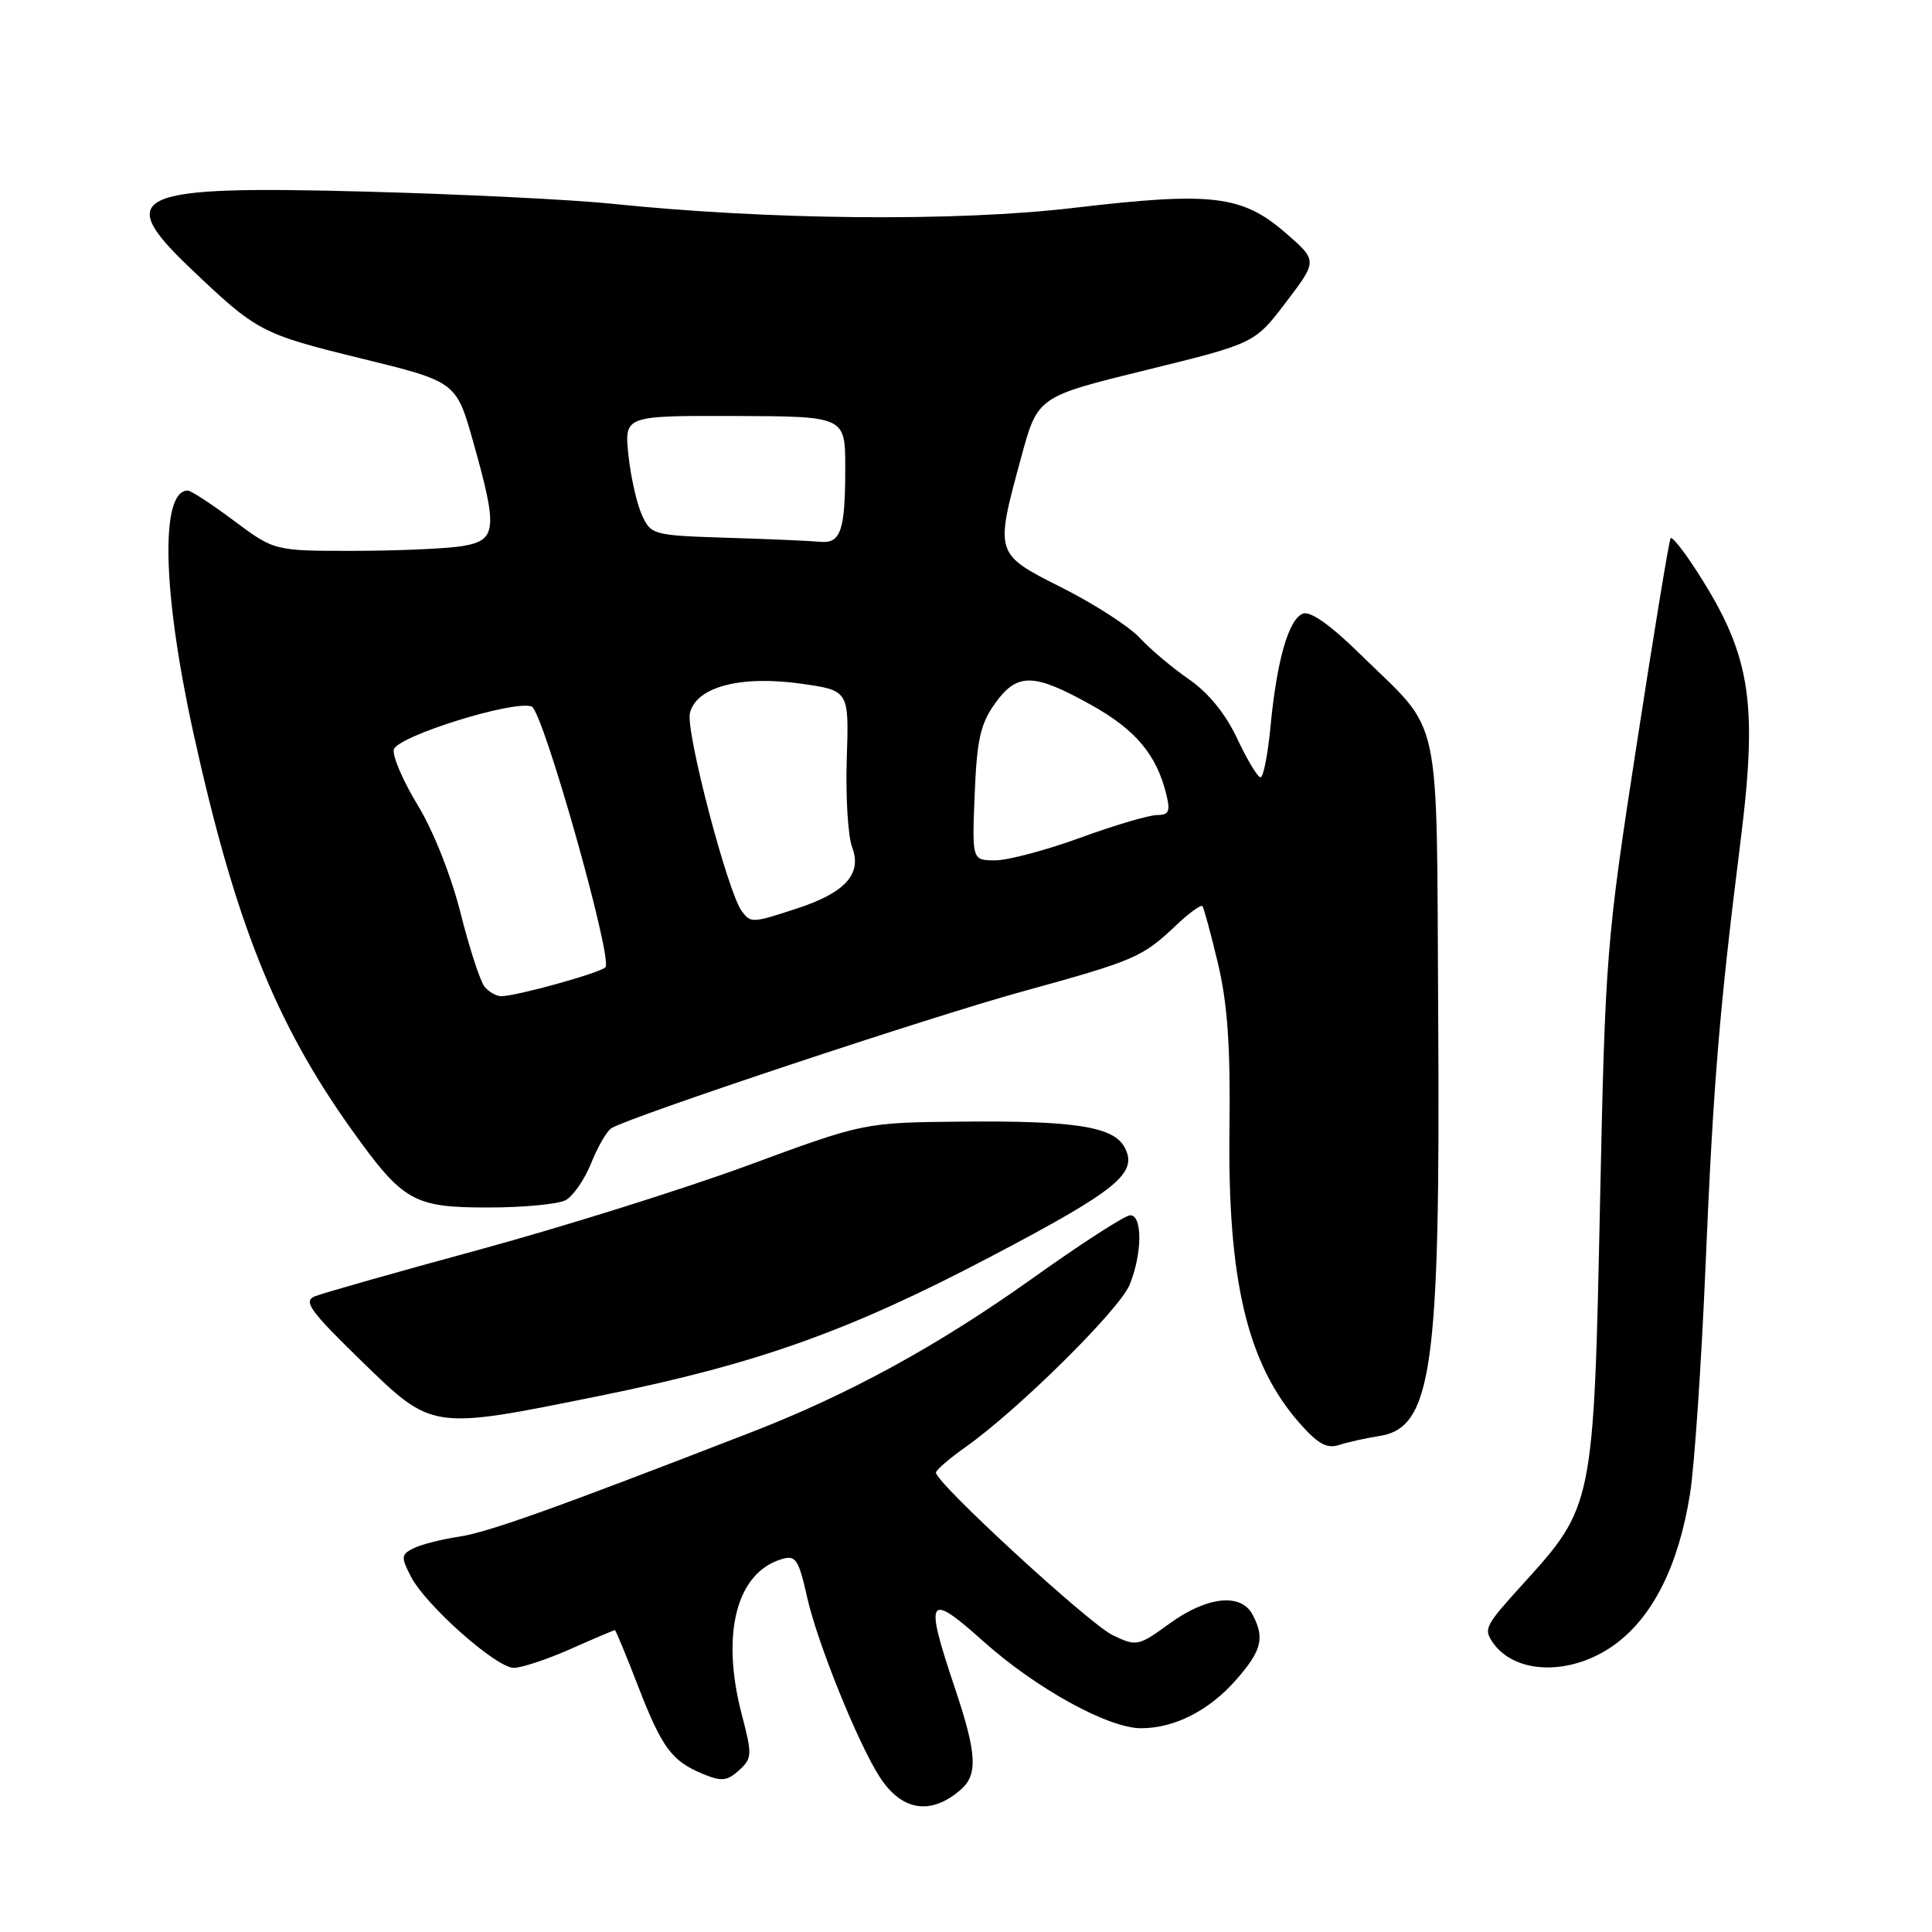 <?xml version="1.0" encoding="UTF-8" standalone="no"?>
<!DOCTYPE svg PUBLIC "-//W3C//DTD SVG 1.1//EN" "http://www.w3.org/Graphics/SVG/1.1/DTD/svg11.dtd" >
<svg xmlns="http://www.w3.org/2000/svg" xmlns:xlink="http://www.w3.org/1999/xlink" version="1.1" viewBox="0 0 256 256">
 <g >
 <path fill="currentColor"
d=" M 127.25 237.19 C 129.61 235.17 129.46 232.40 126.50 223.59 C 122.47 211.59 122.91 210.87 130.25 217.44 C 137.23 223.70 146.83 229.00 151.19 229.00 C 155.61 229.00 160.21 226.67 163.77 222.61 C 167.20 218.70 167.62 217.04 165.96 213.93 C 164.42 211.05 159.95 211.53 155.00 215.11 C 150.82 218.14 150.61 218.19 147.44 216.67 C 144.34 215.19 123.98 196.46 124.02 195.13 C 124.03 194.78 125.81 193.25 127.96 191.73 C 134.89 186.83 148.27 173.60 149.66 170.28 C 151.36 166.20 151.41 160.99 149.75 161.03 C 149.06 161.04 143.21 164.82 136.75 169.43 C 124.24 178.34 112.50 184.76 99.50 189.80 C 73.32 199.95 64.75 203.01 60.86 203.61 C 58.46 203.97 55.71 204.68 54.74 205.18 C 53.15 205.99 53.12 206.34 54.45 208.91 C 56.42 212.72 65.76 221.00 68.08 221.00 C 69.10 221.00 72.49 219.88 75.60 218.50 C 78.71 217.12 81.35 216.00 81.47 216.00 C 81.59 216.00 82.94 219.26 84.48 223.25 C 87.69 231.57 88.99 233.34 93.10 235.04 C 95.60 236.08 96.33 236.01 97.92 234.58 C 99.67 232.99 99.69 232.54 98.29 227.19 C 95.49 216.49 97.58 208.37 103.59 206.59 C 105.44 206.04 105.82 206.60 106.95 211.65 C 108.31 217.72 113.74 231.14 116.61 235.53 C 119.52 239.97 123.33 240.56 127.25 237.19 Z  M 213.94 217.93 C 219.02 214.25 222.44 207.41 223.94 197.91 C 224.52 194.29 225.44 180.73 225.99 167.79 C 227.02 143.56 227.82 133.87 230.62 111.55 C 233.01 92.48 231.96 86.46 224.22 74.75 C 222.84 72.67 221.55 71.11 221.37 71.30 C 221.18 71.49 219.16 83.76 216.88 98.57 C 212.83 124.80 212.71 126.39 212.01 159.50 C 211.18 199.35 211.12 199.63 201.85 209.83 C 196.79 215.40 196.57 215.81 197.77 217.59 C 200.70 221.92 208.21 222.08 213.94 217.93 Z  M 182.77 190.28 C 189.75 189.20 190.86 181.34 190.57 134.90 C 190.31 93.08 191.27 97.53 180.16 86.61 C 176.28 82.81 173.63 80.93 172.64 81.31 C 170.75 82.03 169.19 87.47 168.35 96.25 C 168.00 99.96 167.40 103.00 167.03 103.00 C 166.65 103.00 165.27 100.70 163.95 97.90 C 162.41 94.60 160.14 91.81 157.53 90.00 C 155.31 88.47 152.38 85.99 151.00 84.50 C 149.62 83.01 145.01 80.04 140.75 77.89 C 131.76 73.35 131.81 73.49 135.33 60.53 C 137.50 52.56 137.50 52.56 151.88 49.03 C 166.26 45.50 166.26 45.50 170.42 40.02 C 174.59 34.54 174.59 34.54 170.31 30.83 C 164.57 25.86 160.53 25.39 142.31 27.54 C 126.72 29.39 101.94 29.16 81.00 26.99 C 75.78 26.45 61.15 25.73 48.50 25.39 C 17.66 24.56 14.94 25.75 25.25 35.57 C 34.02 43.93 34.62 44.25 47.75 47.47 C 60.45 50.58 60.45 50.58 62.70 58.54 C 65.98 70.19 65.83 71.60 61.25 72.36 C 59.19 72.70 52.74 72.98 46.93 72.99 C 36.36 73.00 36.36 73.00 31.00 69.00 C 28.05 66.80 25.30 65.00 24.88 65.00 C 21.21 65.00 21.51 78.37 25.60 97.00 C 31.10 122.02 36.45 135.47 46.54 149.61 C 53.40 159.22 54.76 160.00 64.70 160.00 C 69.34 160.00 73.95 159.56 74.95 159.03 C 75.94 158.50 77.47 156.28 78.34 154.11 C 79.21 151.94 80.41 149.86 81.02 149.49 C 83.48 147.97 123.17 134.76 135.40 131.40 C 150.38 127.27 151.33 126.86 155.74 122.70 C 157.51 121.01 159.13 119.83 159.33 120.07 C 159.52 120.31 160.45 123.73 161.39 127.68 C 162.66 133.03 163.05 138.66 162.91 149.68 C 162.66 169.69 165.29 180.70 172.17 188.54 C 174.60 191.31 175.82 191.99 177.42 191.47 C 178.56 191.10 180.97 190.56 182.77 190.28 Z  M 79.50 184.95 C 100.33 180.73 112.47 176.40 131.32 166.49 C 148.12 157.66 150.84 155.43 149.01 152.02 C 147.55 149.29 142.44 148.48 127.50 148.62 C 114.50 148.74 114.50 148.74 99.07 154.43 C 90.59 157.55 74.61 162.56 63.57 165.57 C 52.53 168.57 42.68 171.37 41.69 171.78 C 40.16 172.42 41.10 173.73 47.82 180.27 C 57.37 189.55 57.01 189.50 79.50 184.95 Z  M 64.21 130.75 C 63.64 130.06 62.21 125.67 61.03 121.00 C 59.80 116.09 57.41 110.06 55.38 106.74 C 53.44 103.56 52.00 100.23 52.18 99.34 C 52.52 97.59 68.10 92.72 70.45 93.62 C 71.95 94.19 81.26 127.14 80.22 128.17 C 79.46 128.94 68.40 132.00 66.41 132.00 C 65.77 132.00 64.78 131.44 64.21 130.75 Z  M 98.30 120.75 C 96.43 118.28 90.82 96.86 91.42 94.47 C 92.29 90.99 98.14 89.46 106.21 90.60 C 112.50 91.50 112.50 91.50 112.20 100.56 C 112.04 105.54 112.36 110.81 112.91 112.25 C 114.26 115.80 112.01 118.29 105.57 120.39 C 99.65 122.32 99.50 122.33 98.30 120.75 Z  M 129.15 105.25 C 129.44 98.05 129.91 95.92 131.82 93.25 C 134.76 89.12 136.91 89.14 144.50 93.36 C 150.46 96.67 153.24 99.97 154.54 105.25 C 155.10 107.53 154.89 108.00 153.30 108.00 C 152.25 108.00 147.68 109.35 143.16 111.00 C 138.64 112.65 133.56 114.00 131.87 114.00 C 128.80 114.00 128.80 114.00 129.15 105.25 Z  M 96.40 71.26 C 86.50 70.94 86.26 70.88 85.05 68.22 C 84.37 66.72 83.57 63.15 83.27 60.29 C 82.73 55.08 82.73 55.08 97.36 55.12 C 112.00 55.17 112.00 55.17 112.00 62.00 C 112.00 70.35 111.41 72.06 108.64 71.79 C 107.46 71.67 101.95 71.43 96.40 71.26 Z "/>
</g>
</svg>